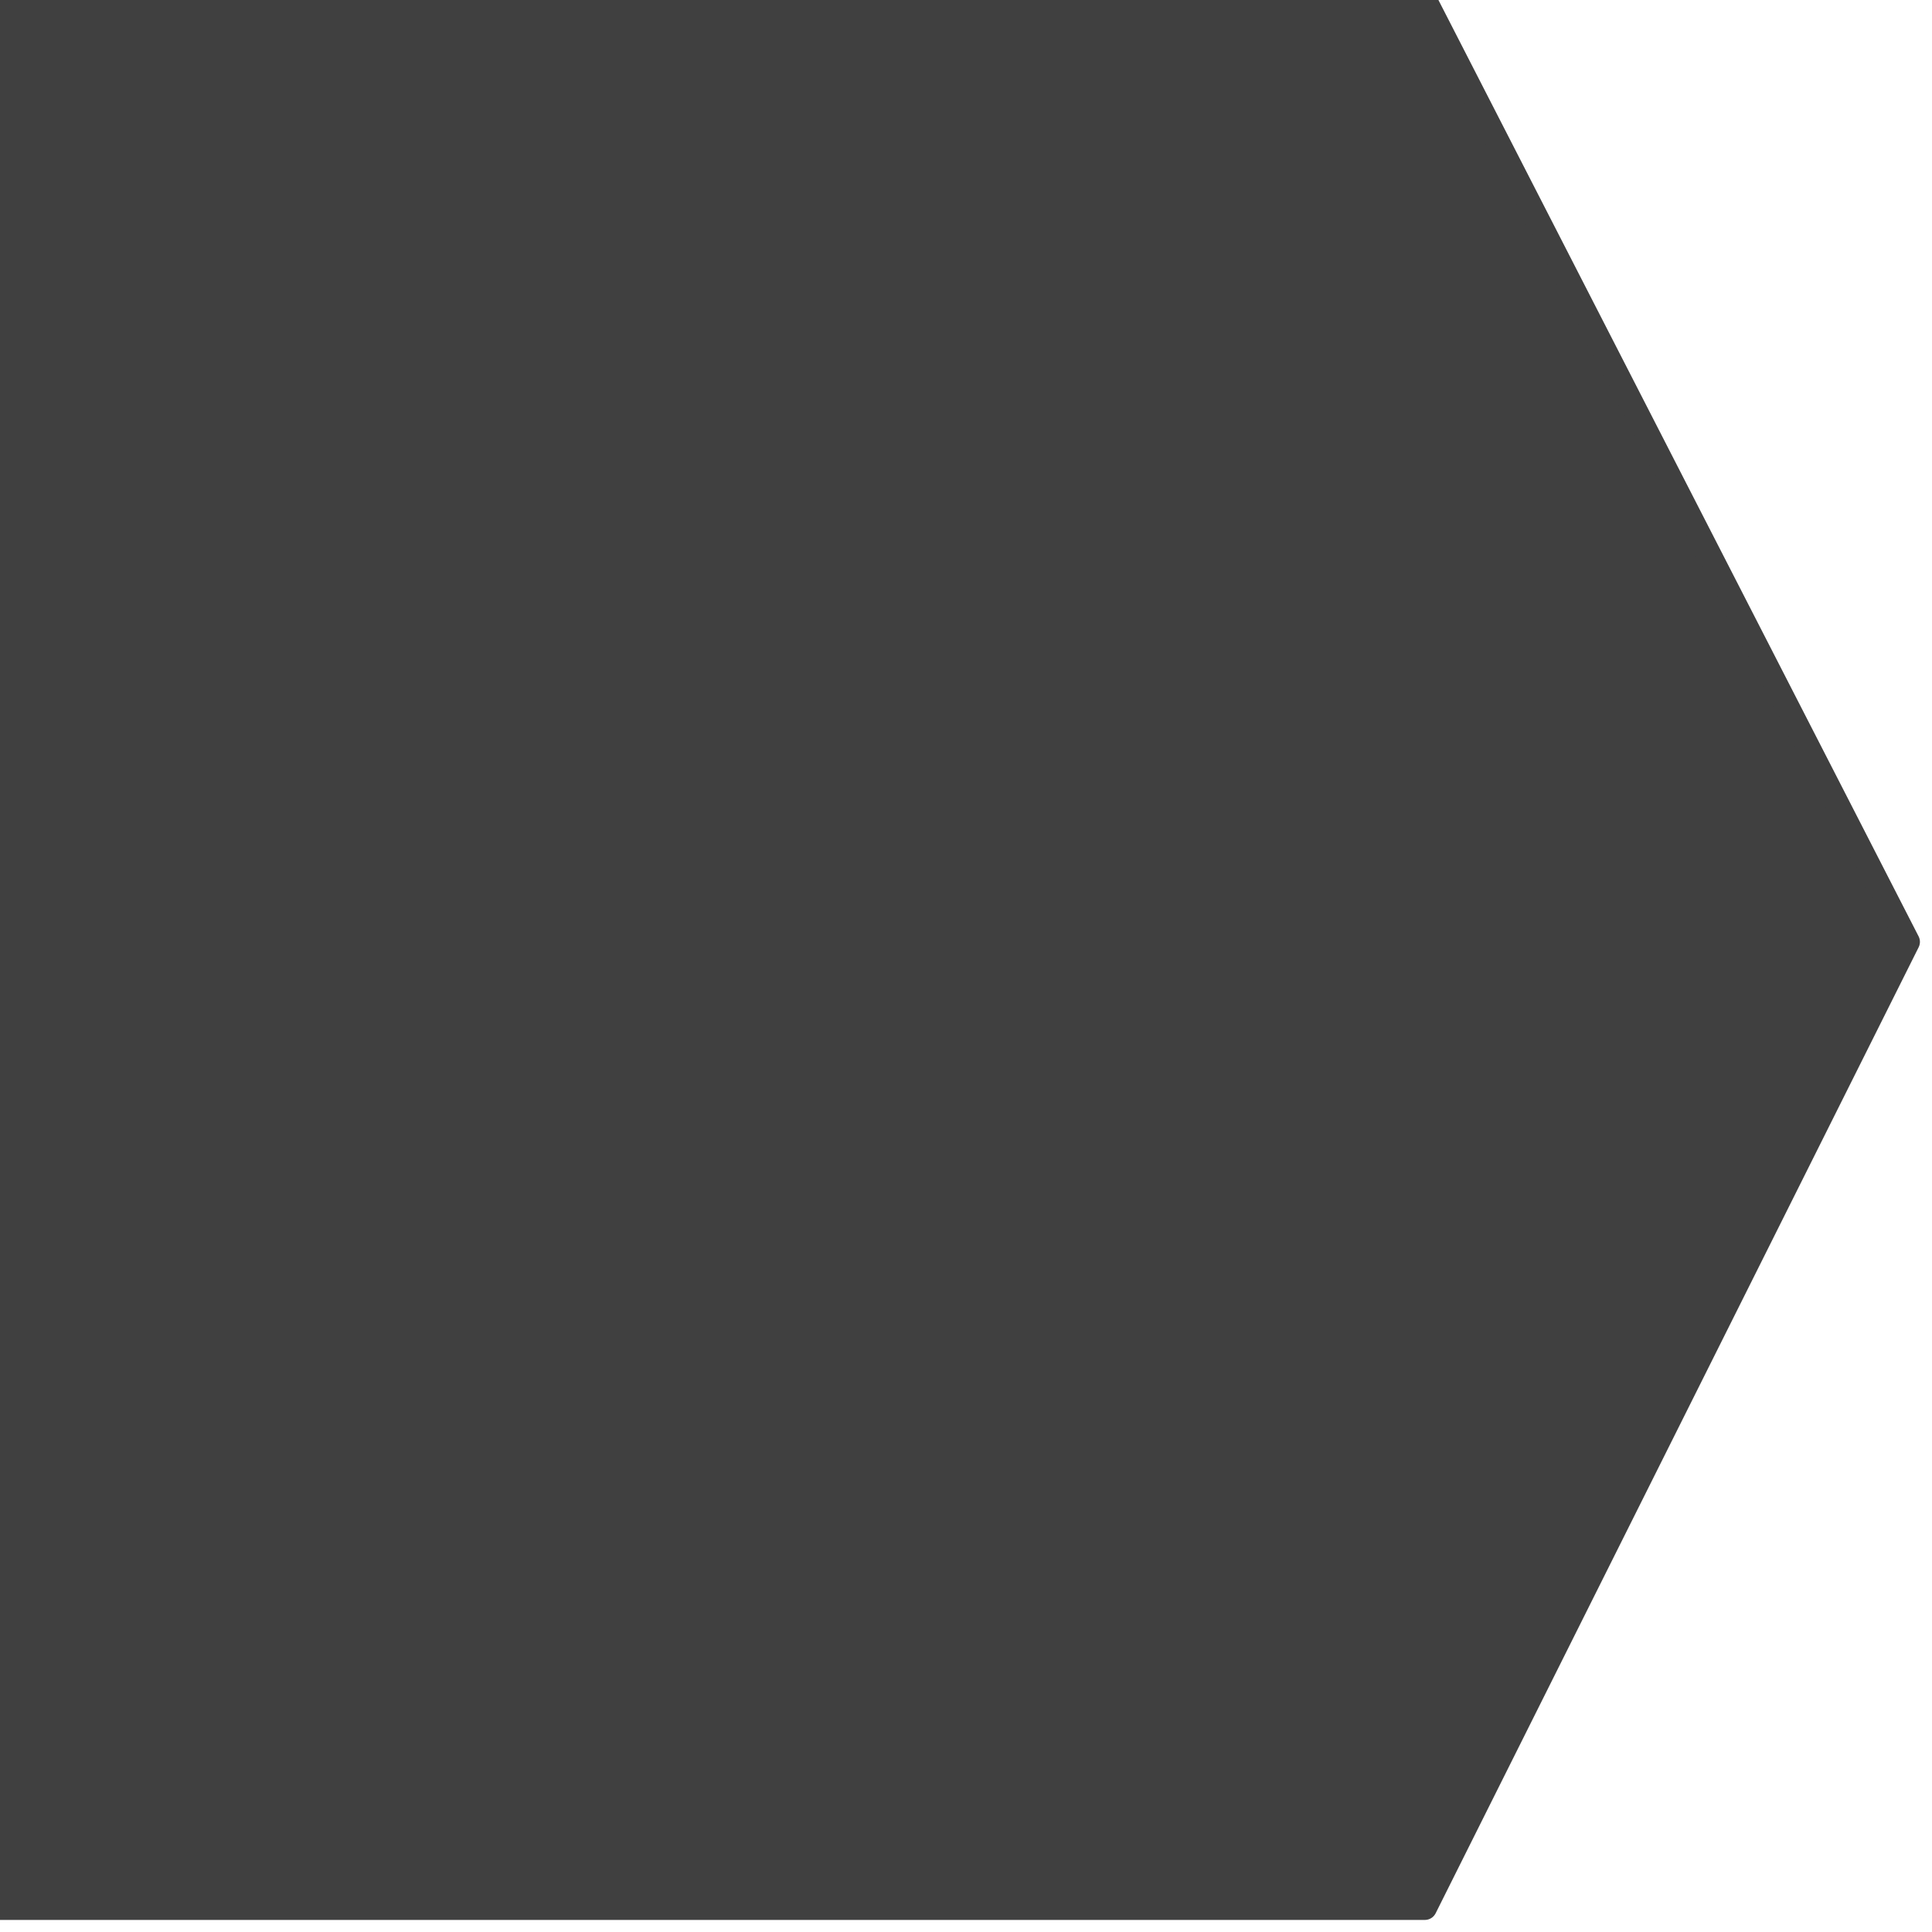 <svg version="1.1" x="0" y="0" width="100%" height="100%" viewBox="0,0,0.08,0.08" xmlns="http://www.w3.org/2000/svg" xmlns:xlink="http://www.w3.org/1999/xlink">
  <defs>
    <linearGradient id="linear" x1="50%" y1="0%" x2="50%" y2="100%">
      <stop offset="0%" style="stop-color:#404040;stop-opacity:1;"/>
      <stop offset="100%" style="stop-color:#404040;stop-opacity:1;"/>
    </linearGradient>
  </defs>
  <g transform="translate(0 0)">
    <path d="M 0.059 0 L 0.079 0.039 L 0.059 0.079 L 0 0.079 L 0 0 Z" style="stroke:#404040;stroke-width:0.001;stroke-opacity:1;stroke-linecap:round;stroke-linejoin:round;fill:url(#linear);fill-rule:nonzero;"/>
  </g>
</svg>